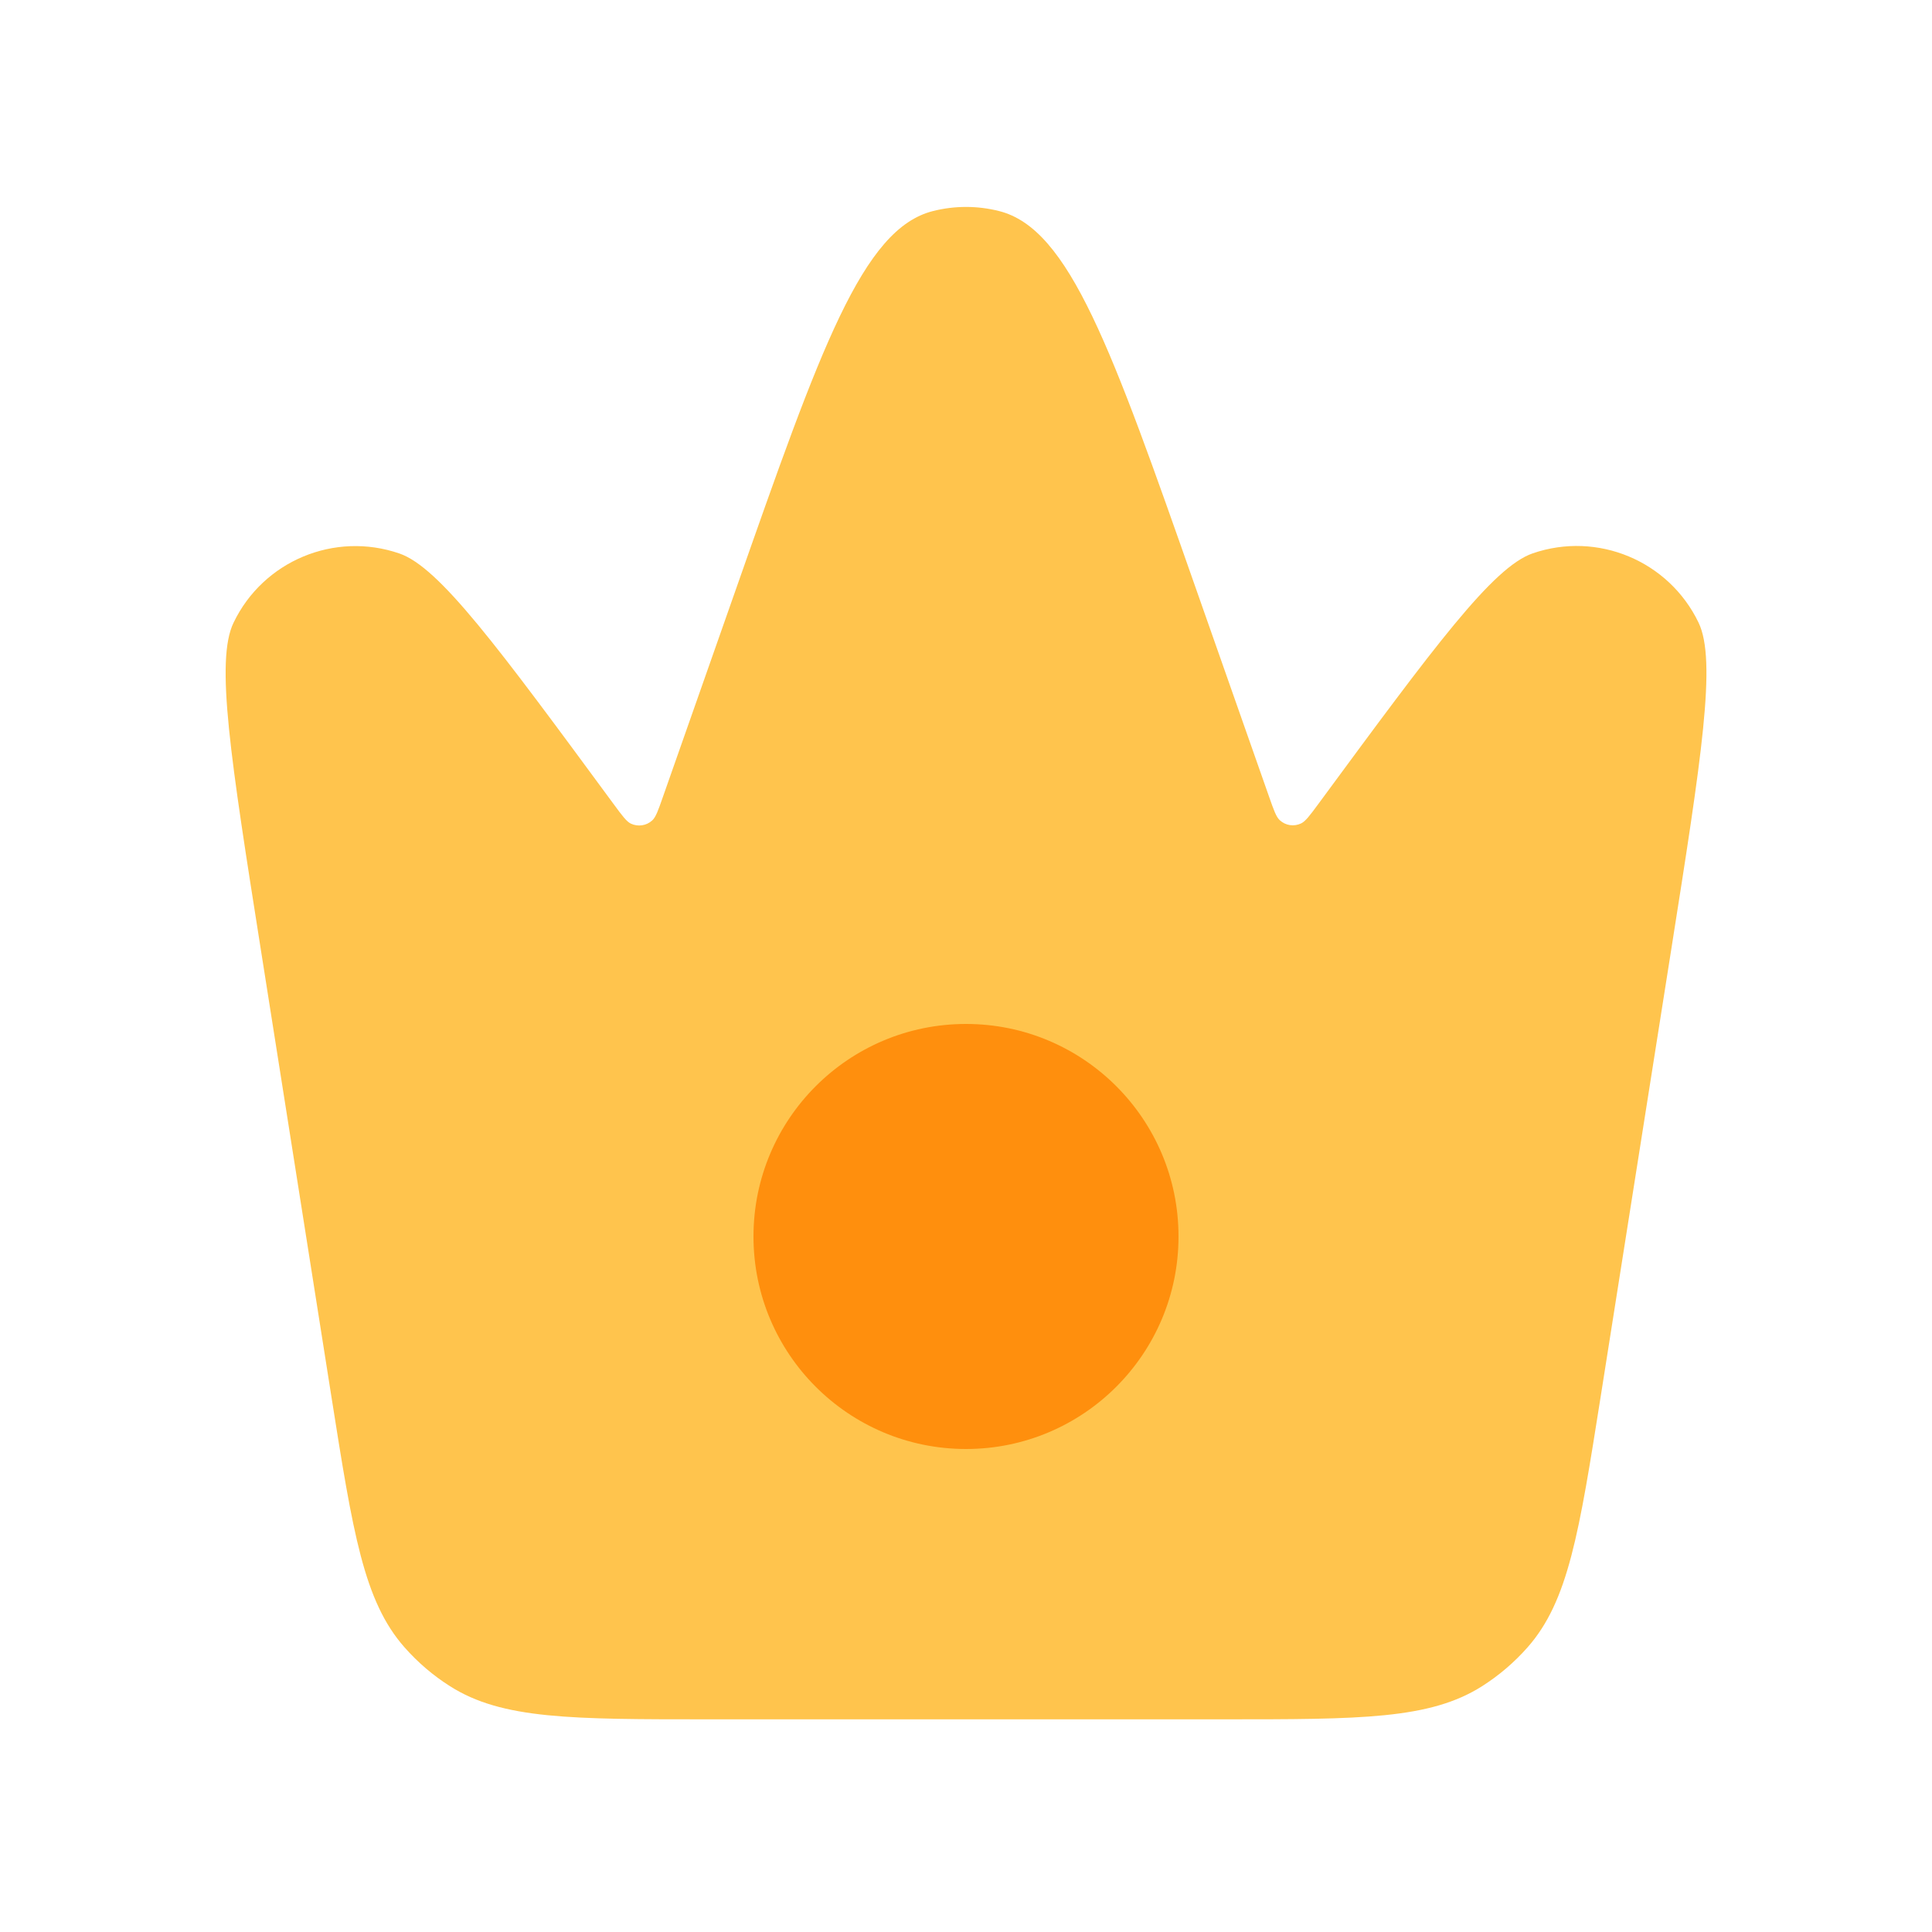 <svg width="25" height="25" viewBox="0 0 25 25" fill="none" xmlns="http://www.w3.org/2000/svg">
<path d="M20.713 18.07L21.622 12.311C22.018 9.803 22.216 8.549 21.979 8.056C21.594 7.257 20.673 6.872 19.834 7.16C19.317 7.338 18.564 8.36 17.058 10.405L17.058 10.405C16.948 10.554 16.893 10.628 16.836 10.655C16.744 10.699 16.636 10.683 16.561 10.614C16.514 10.572 16.483 10.484 16.422 10.31L15.472 7.607C14.384 4.509 13.84 2.96 12.928 2.731C12.647 2.66 12.354 2.66 12.073 2.731C11.161 2.96 10.617 4.509 9.529 7.607L8.578 10.312C8.517 10.487 8.486 10.574 8.44 10.616C8.365 10.685 8.255 10.701 8.164 10.658C8.107 10.631 8.052 10.556 7.942 10.407C6.437 8.362 5.685 7.34 5.168 7.162C4.329 6.873 3.406 7.258 3.022 8.058C2.785 8.55 2.983 9.804 3.379 12.312L4.288 18.07C4.567 19.835 4.706 20.717 5.234 21.316C5.406 21.511 5.604 21.681 5.824 21.82C6.498 22.248 7.391 22.248 9.178 22.248H15.823C17.609 22.248 18.502 22.248 19.177 21.82C19.396 21.681 19.595 21.511 19.767 21.316C20.295 20.717 20.434 19.835 20.713 18.07Z" fill="#FFC44D"/>
<path d="M9.75 16C9.75 14.481 10.981 13.25 12.5 13.25C14.019 13.25 15.25 14.481 15.25 16C15.25 17.519 14.019 18.75 12.5 18.75C10.981 18.75 9.75 17.519 9.75 16Z" fill="#FF8F0D"/>
</svg>

